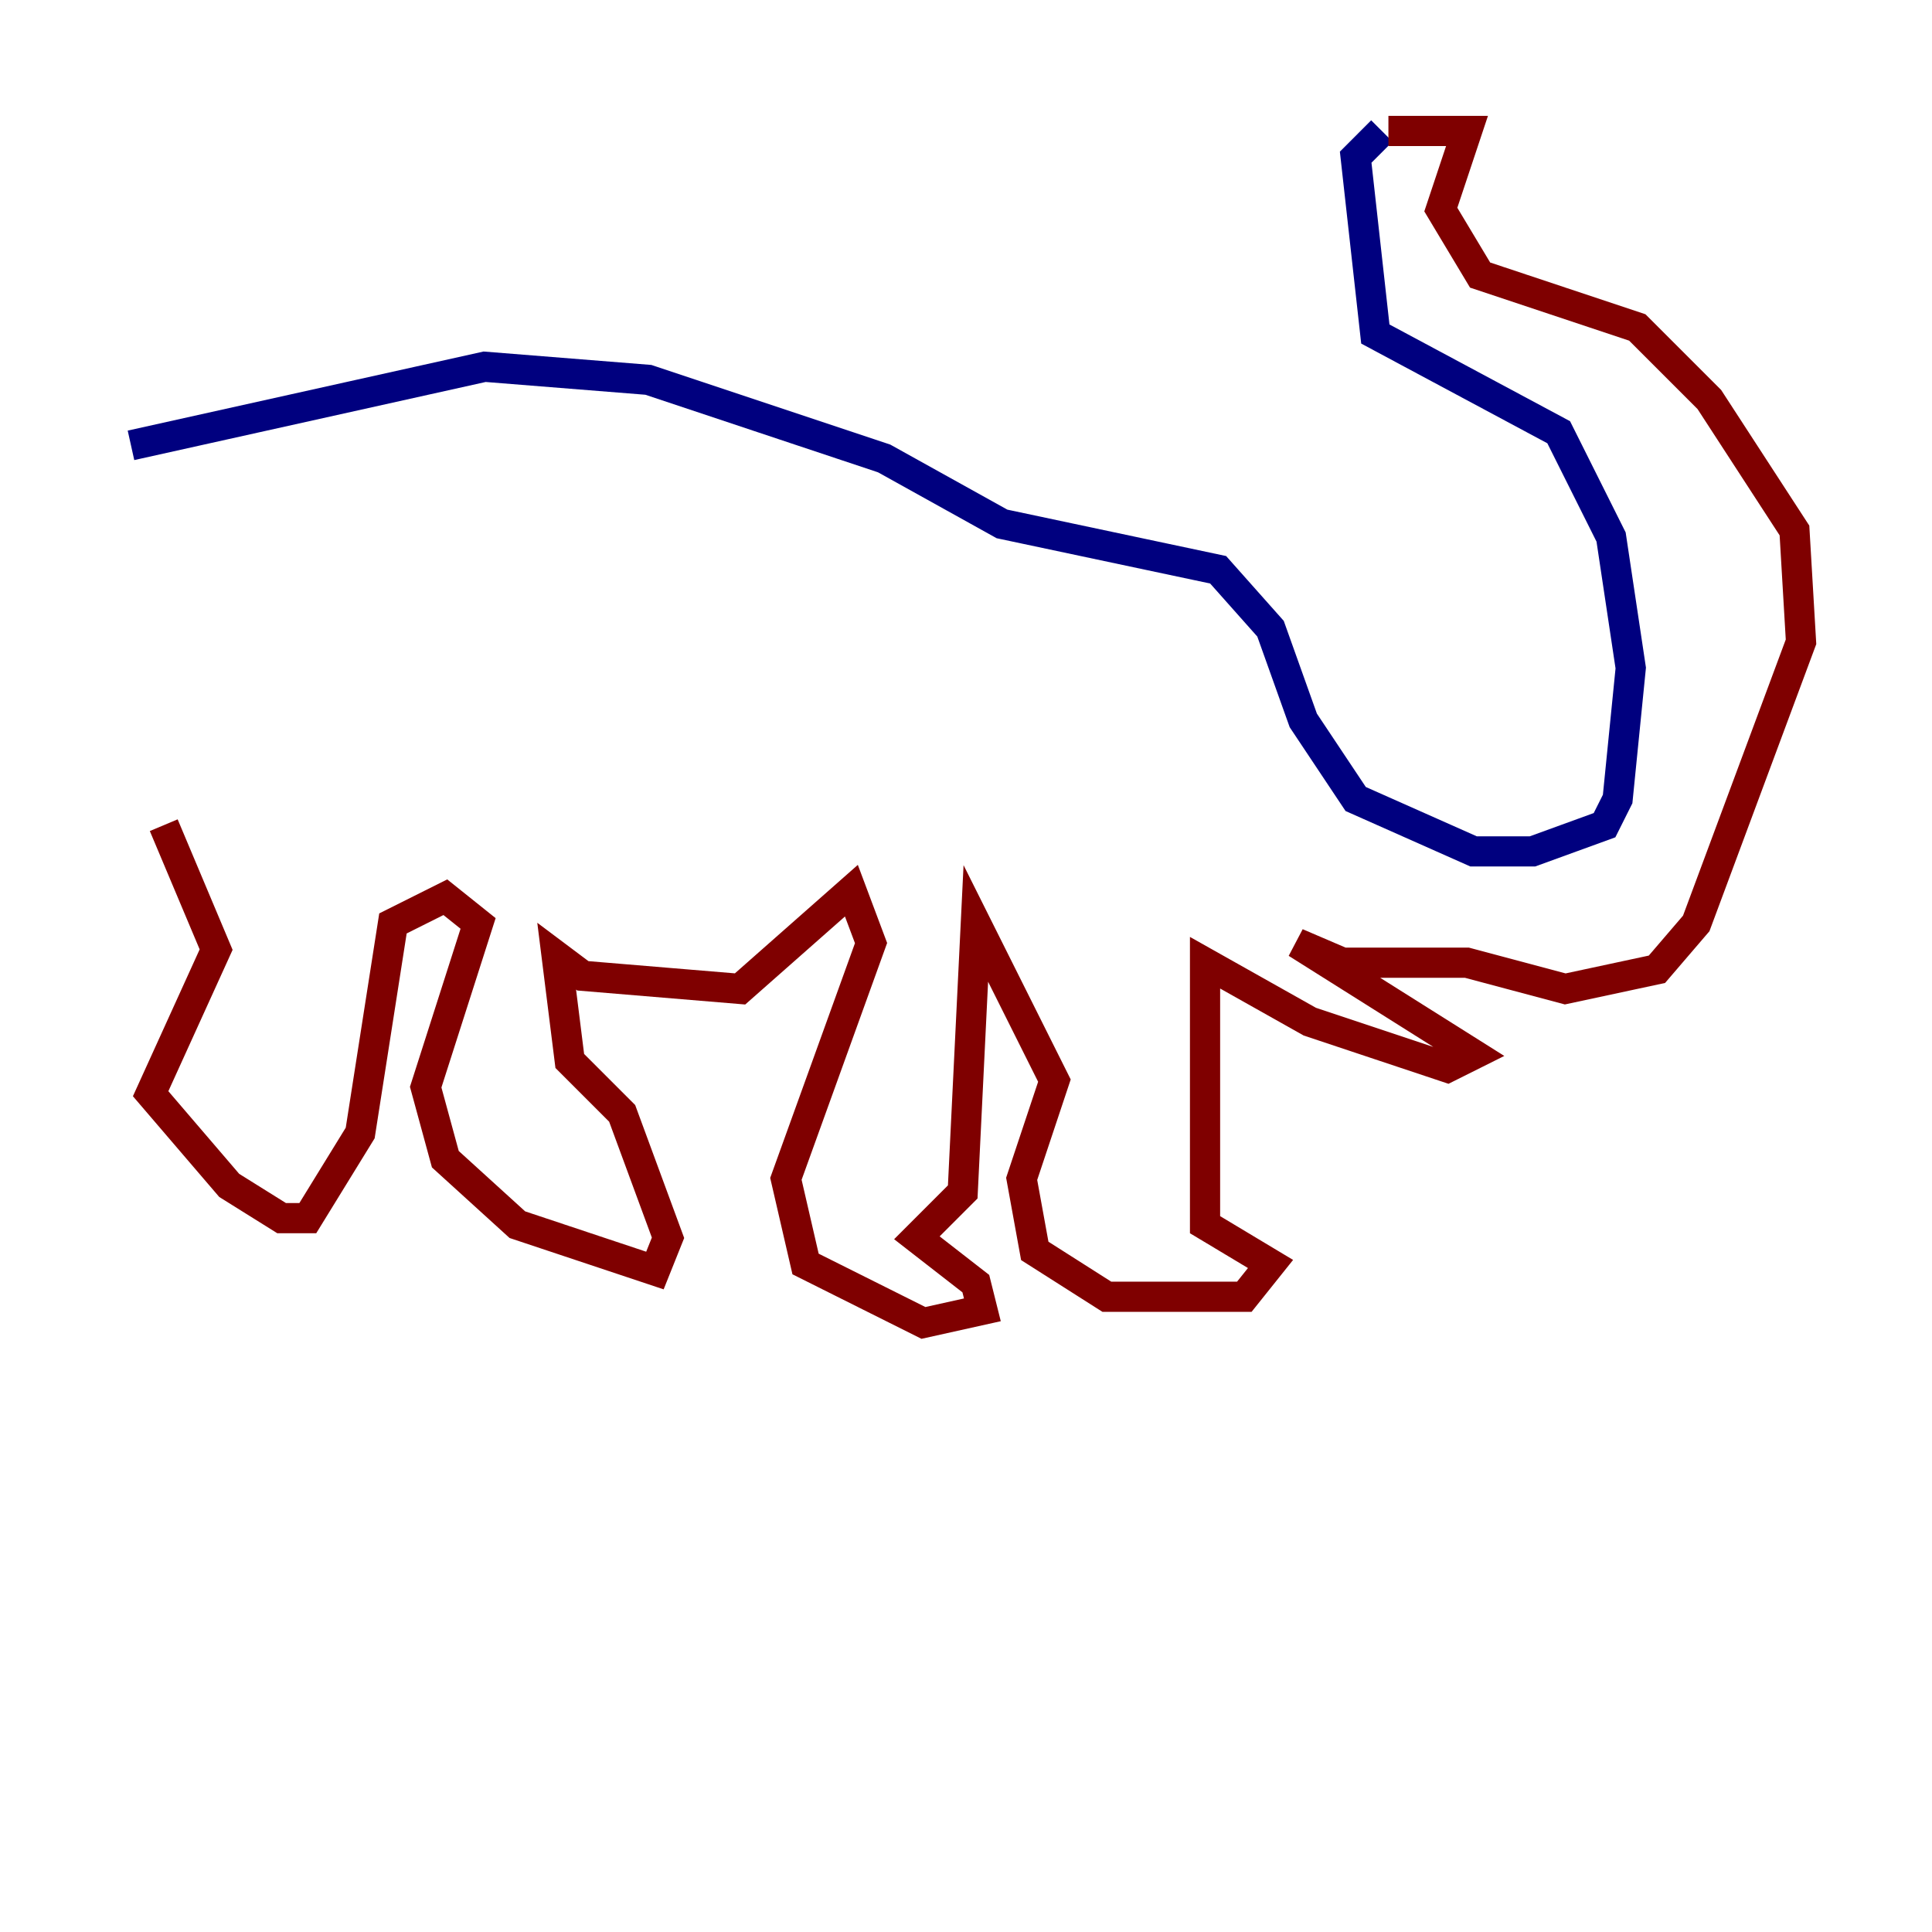 <?xml version="1.0" encoding="utf-8" ?>
<svg baseProfile="tiny" height="128" version="1.2" viewBox="0,0,128,128" width="128" xmlns="http://www.w3.org/2000/svg" xmlns:ev="http://www.w3.org/2001/xml-events" xmlns:xlink="http://www.w3.org/1999/xlink"><defs /><polyline fill="none" points="8.678,29.505 32.108,24.298 42.956,25.166 58.576,30.373 66.386,34.712 80.705,37.749 84.176,41.654 86.346,47.729 89.817,52.936 97.627,56.407 101.532,56.407 106.305,54.671 107.173,52.936 108.041,44.258 106.739,35.58 103.268,28.637 91.119,22.129 89.817,10.414 91.552,8.678" stroke="#00007f" stroke-width="2" /><polyline fill="none" points="91.986,8.678 97.193,8.678 95.458,13.885 98.061,18.224 108.475,21.695 113.248,26.468 118.888,35.146 119.322,42.522 112.38,61.18 109.776,64.217 103.702,65.519 97.193,63.783 88.949,63.783 85.912,62.481 97.627,69.858 95.891,70.725 86.78,67.688 79.837,63.783 79.837,81.139 84.176,83.742 82.441,85.912 73.329,85.912 68.556,82.875 67.688,78.102 69.858,71.593 64.651,61.18 63.783,78.969 60.746,82.007 64.651,85.044 65.085,86.78 61.18,87.647 53.37,83.742 52.068,78.102 57.709,62.481 56.407,59.01 49.031,65.519 38.617,64.651 36.881,63.349 37.749,70.291 41.22,73.763 44.258,82.007 43.39,84.176 34.278,81.139 29.505,76.8 28.203,72.027 31.675,61.18 29.505,59.444 26.034,61.18 23.864,75.064 20.393,80.705 18.658,80.705 15.186,78.536 9.98,72.461 14.319,62.915 10.848,54.671" stroke="#7f0000" stroke-width="2" /></svg>